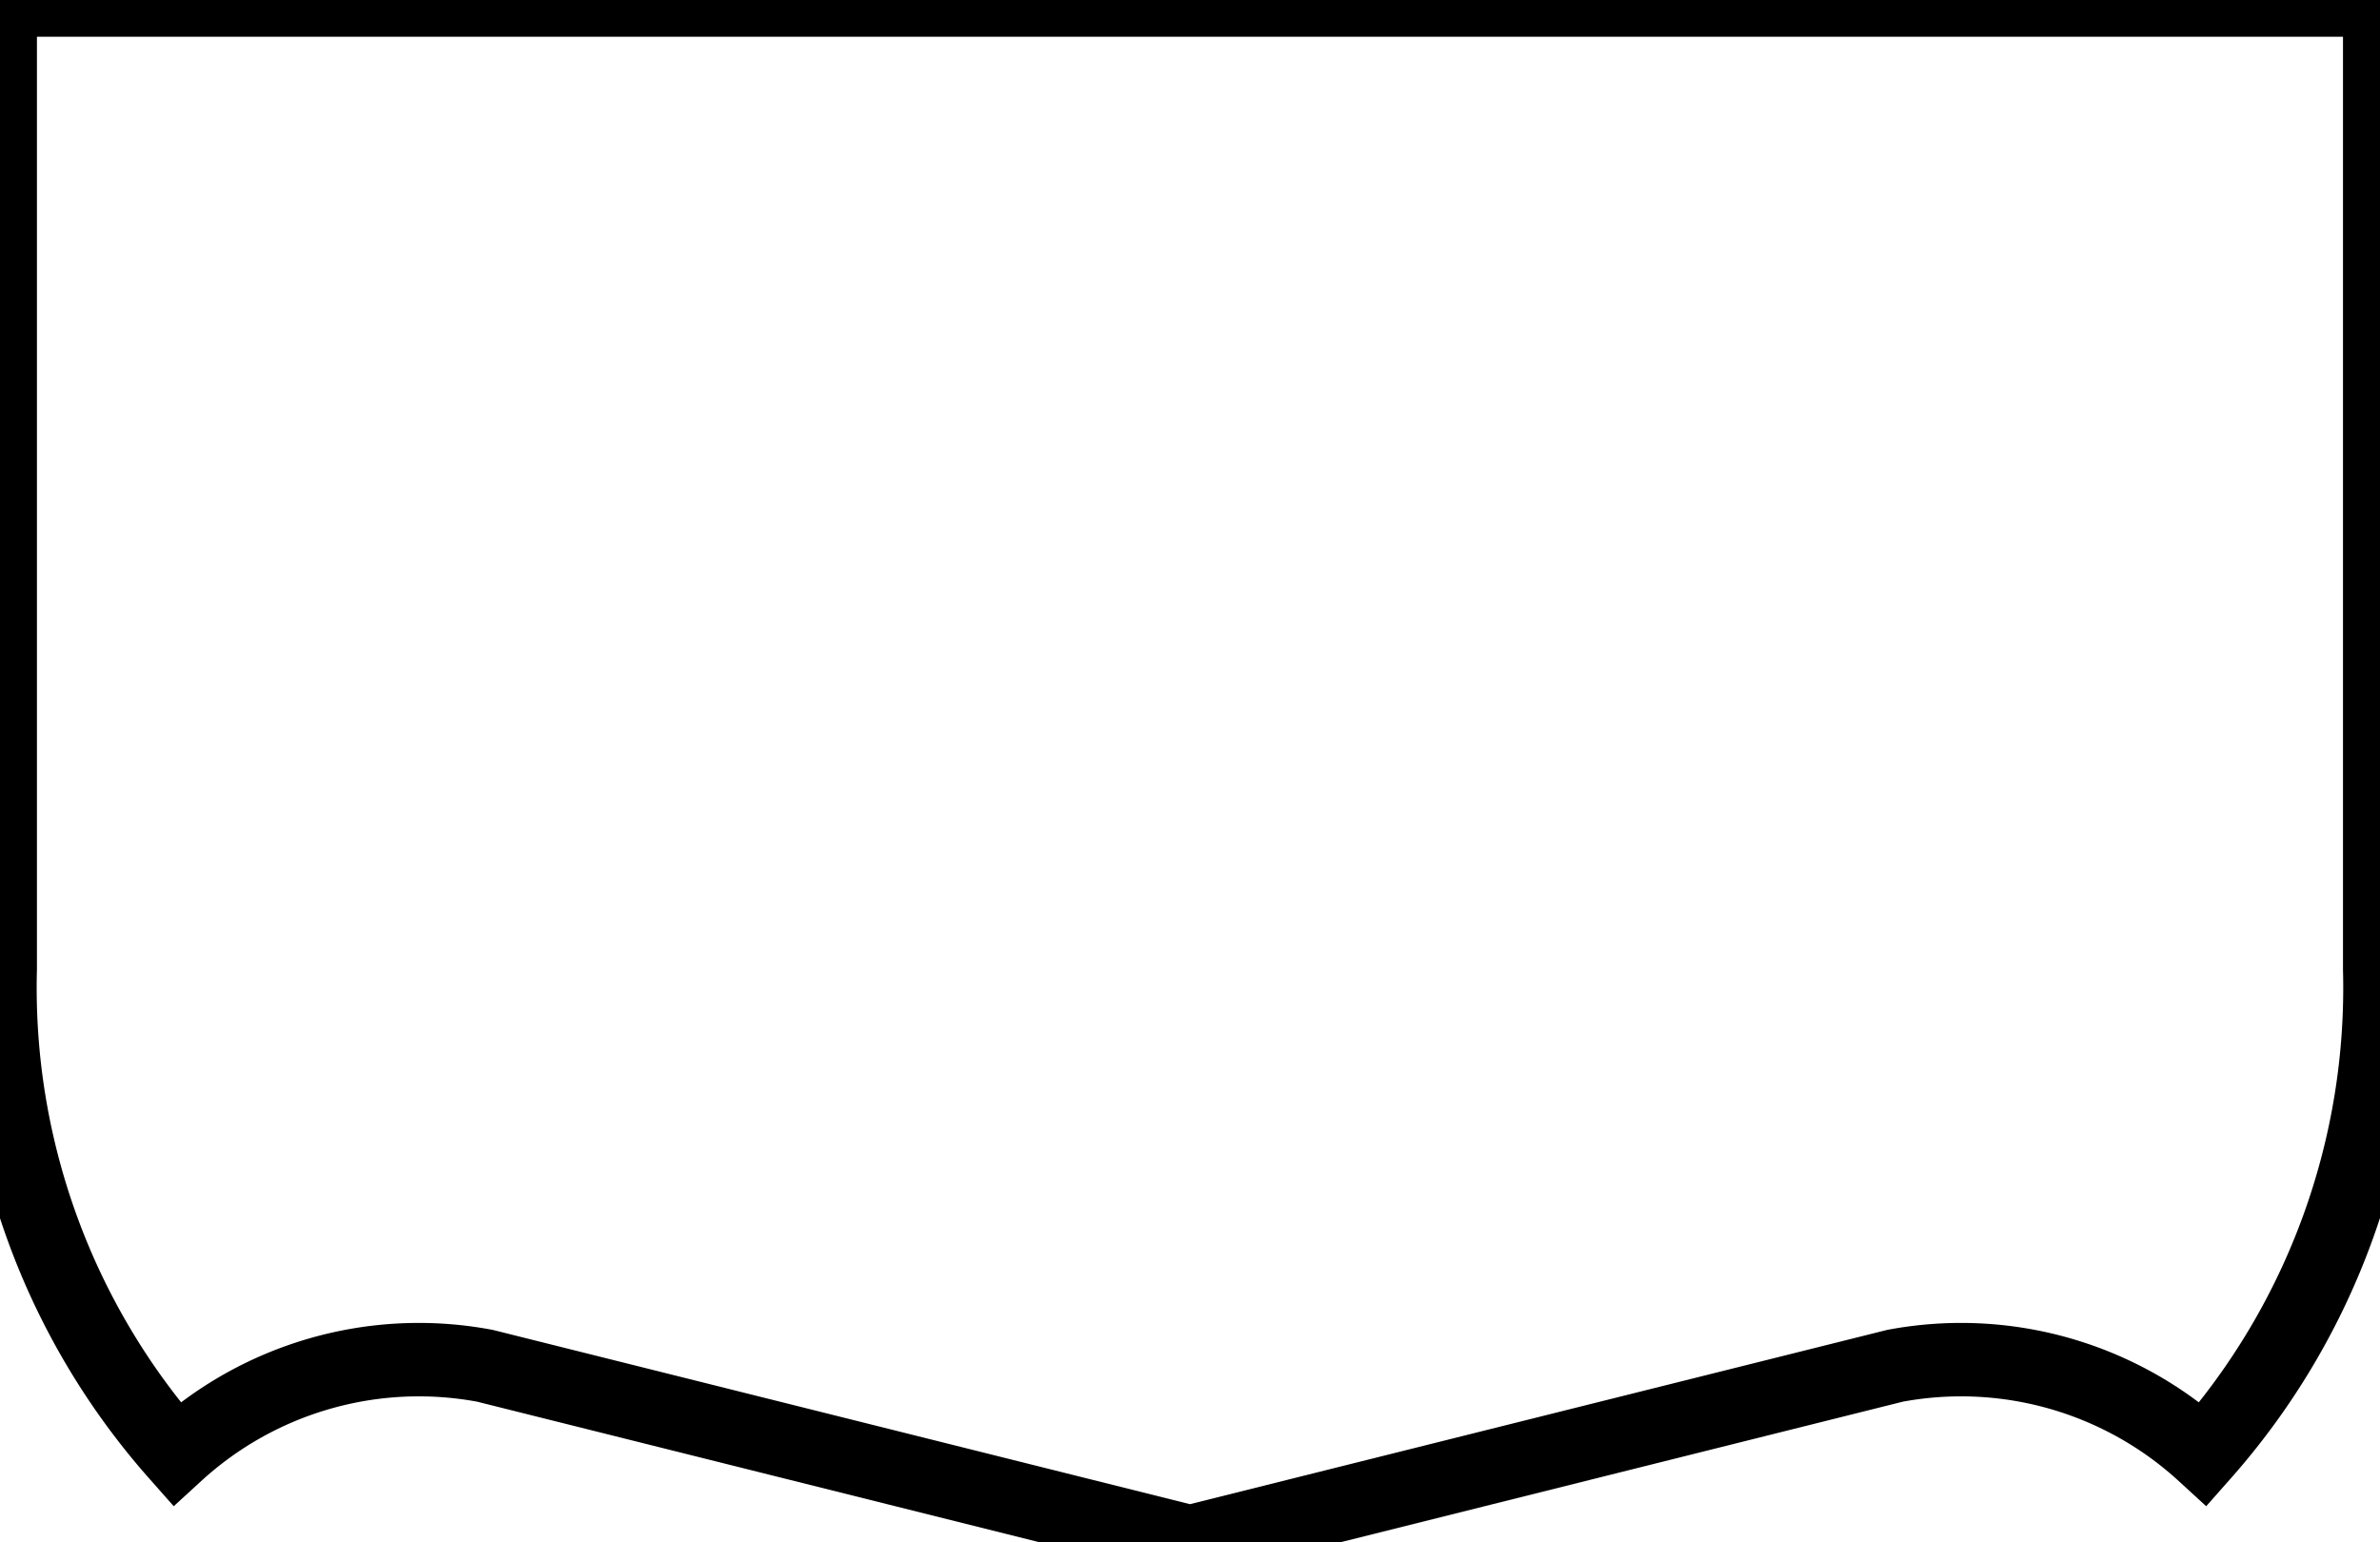 <?xml version="1.0"?>
<svg xmlns="http://www.w3.org/2000/svg" xmlns:lc="http://www.librecad.org" xmlns:xlink="http://www.w3.org/1999/xlink" width="32.407mm" height="21mm" viewBox="0 0 32.407 21">
    <g lc:layername="0" lc:is_locked="false" lc:is_construction="false" fill="none" stroke="black" stroke-width="1">
        <path d="M0.003,0 L32.403,0 L32.403,13.2 A9.58,9.58 0 0,1 30.003,19.8 A4.884,4.884 0 0,0 25.803,18.6 L16.203,21 L6.603,18.6 A4.884,4.884 0 0,0 2.403,19.8 A9.58,9.58 0 0,1 0.003,13.2 L0.003,0 Z "/>
    </g>
</svg>
